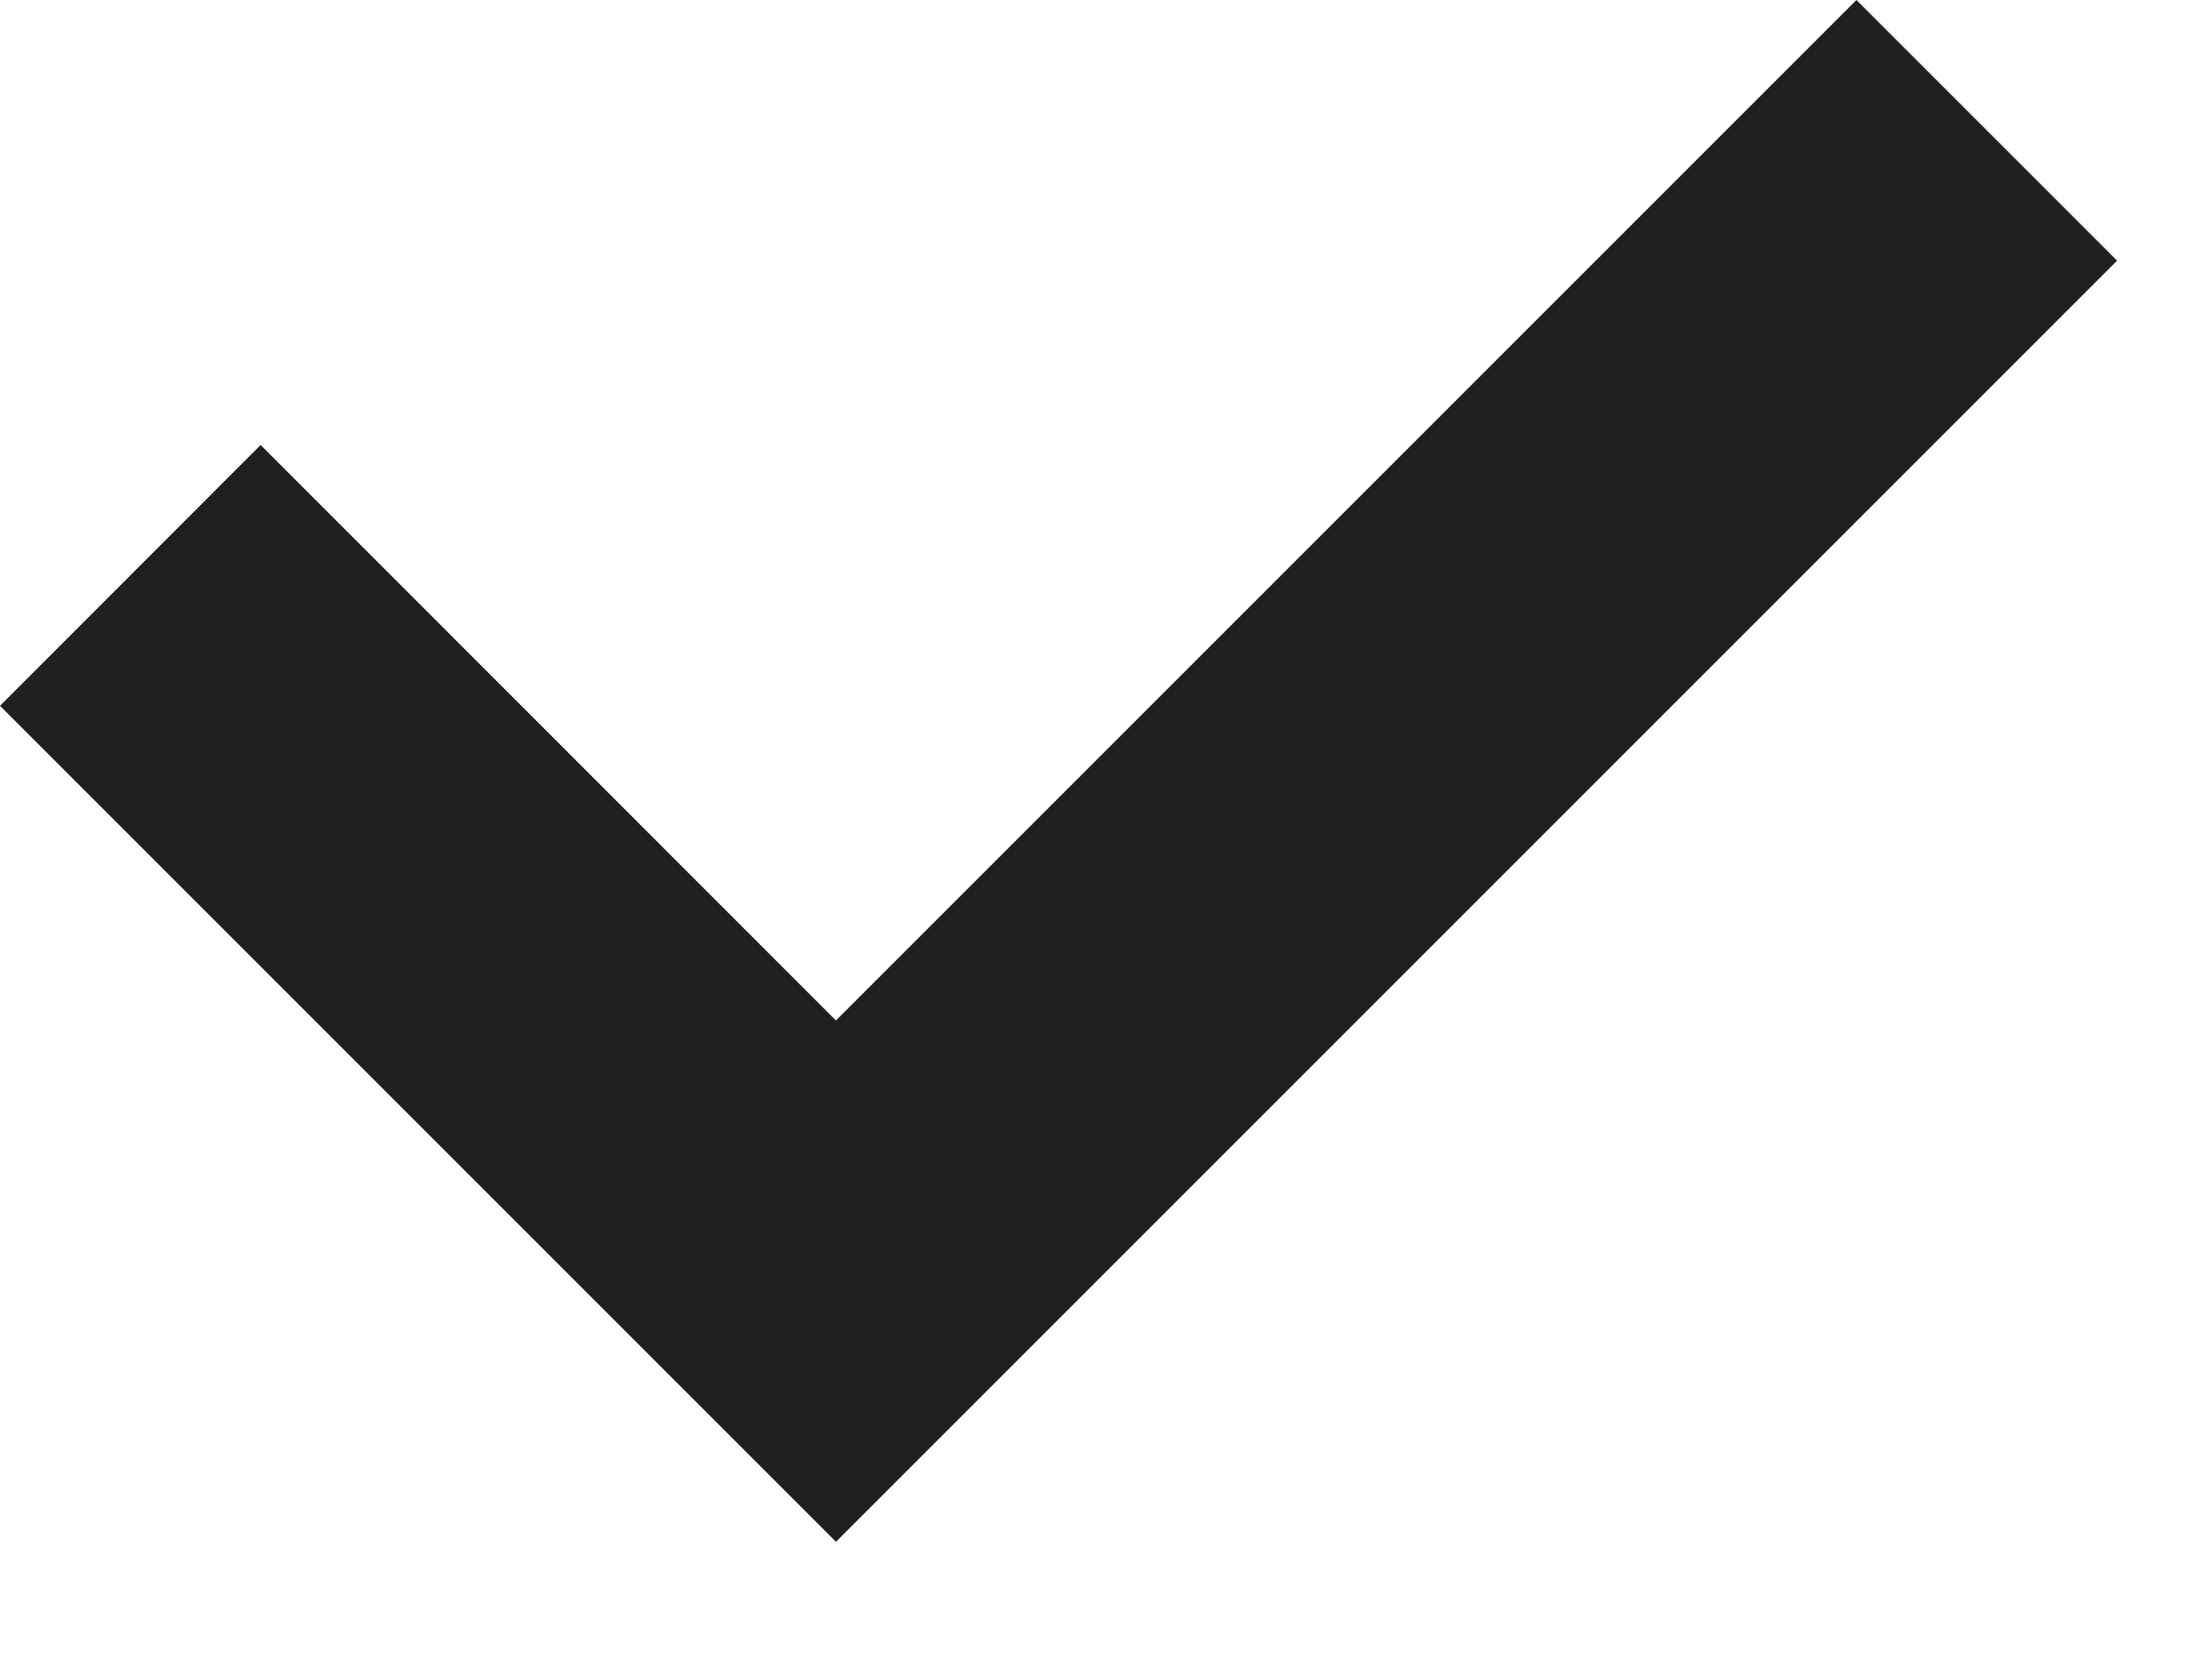 <svg width="12" height="9" viewBox="0 0 12 9" fill="none" xmlns="http://www.w3.org/2000/svg">
<path d="M0 3.829L1.414 2.414L4.535 5.536L10.071 0L11.485 1.414L4.535 8.364L0 3.829Z" fill="#202020"/>
</svg>
